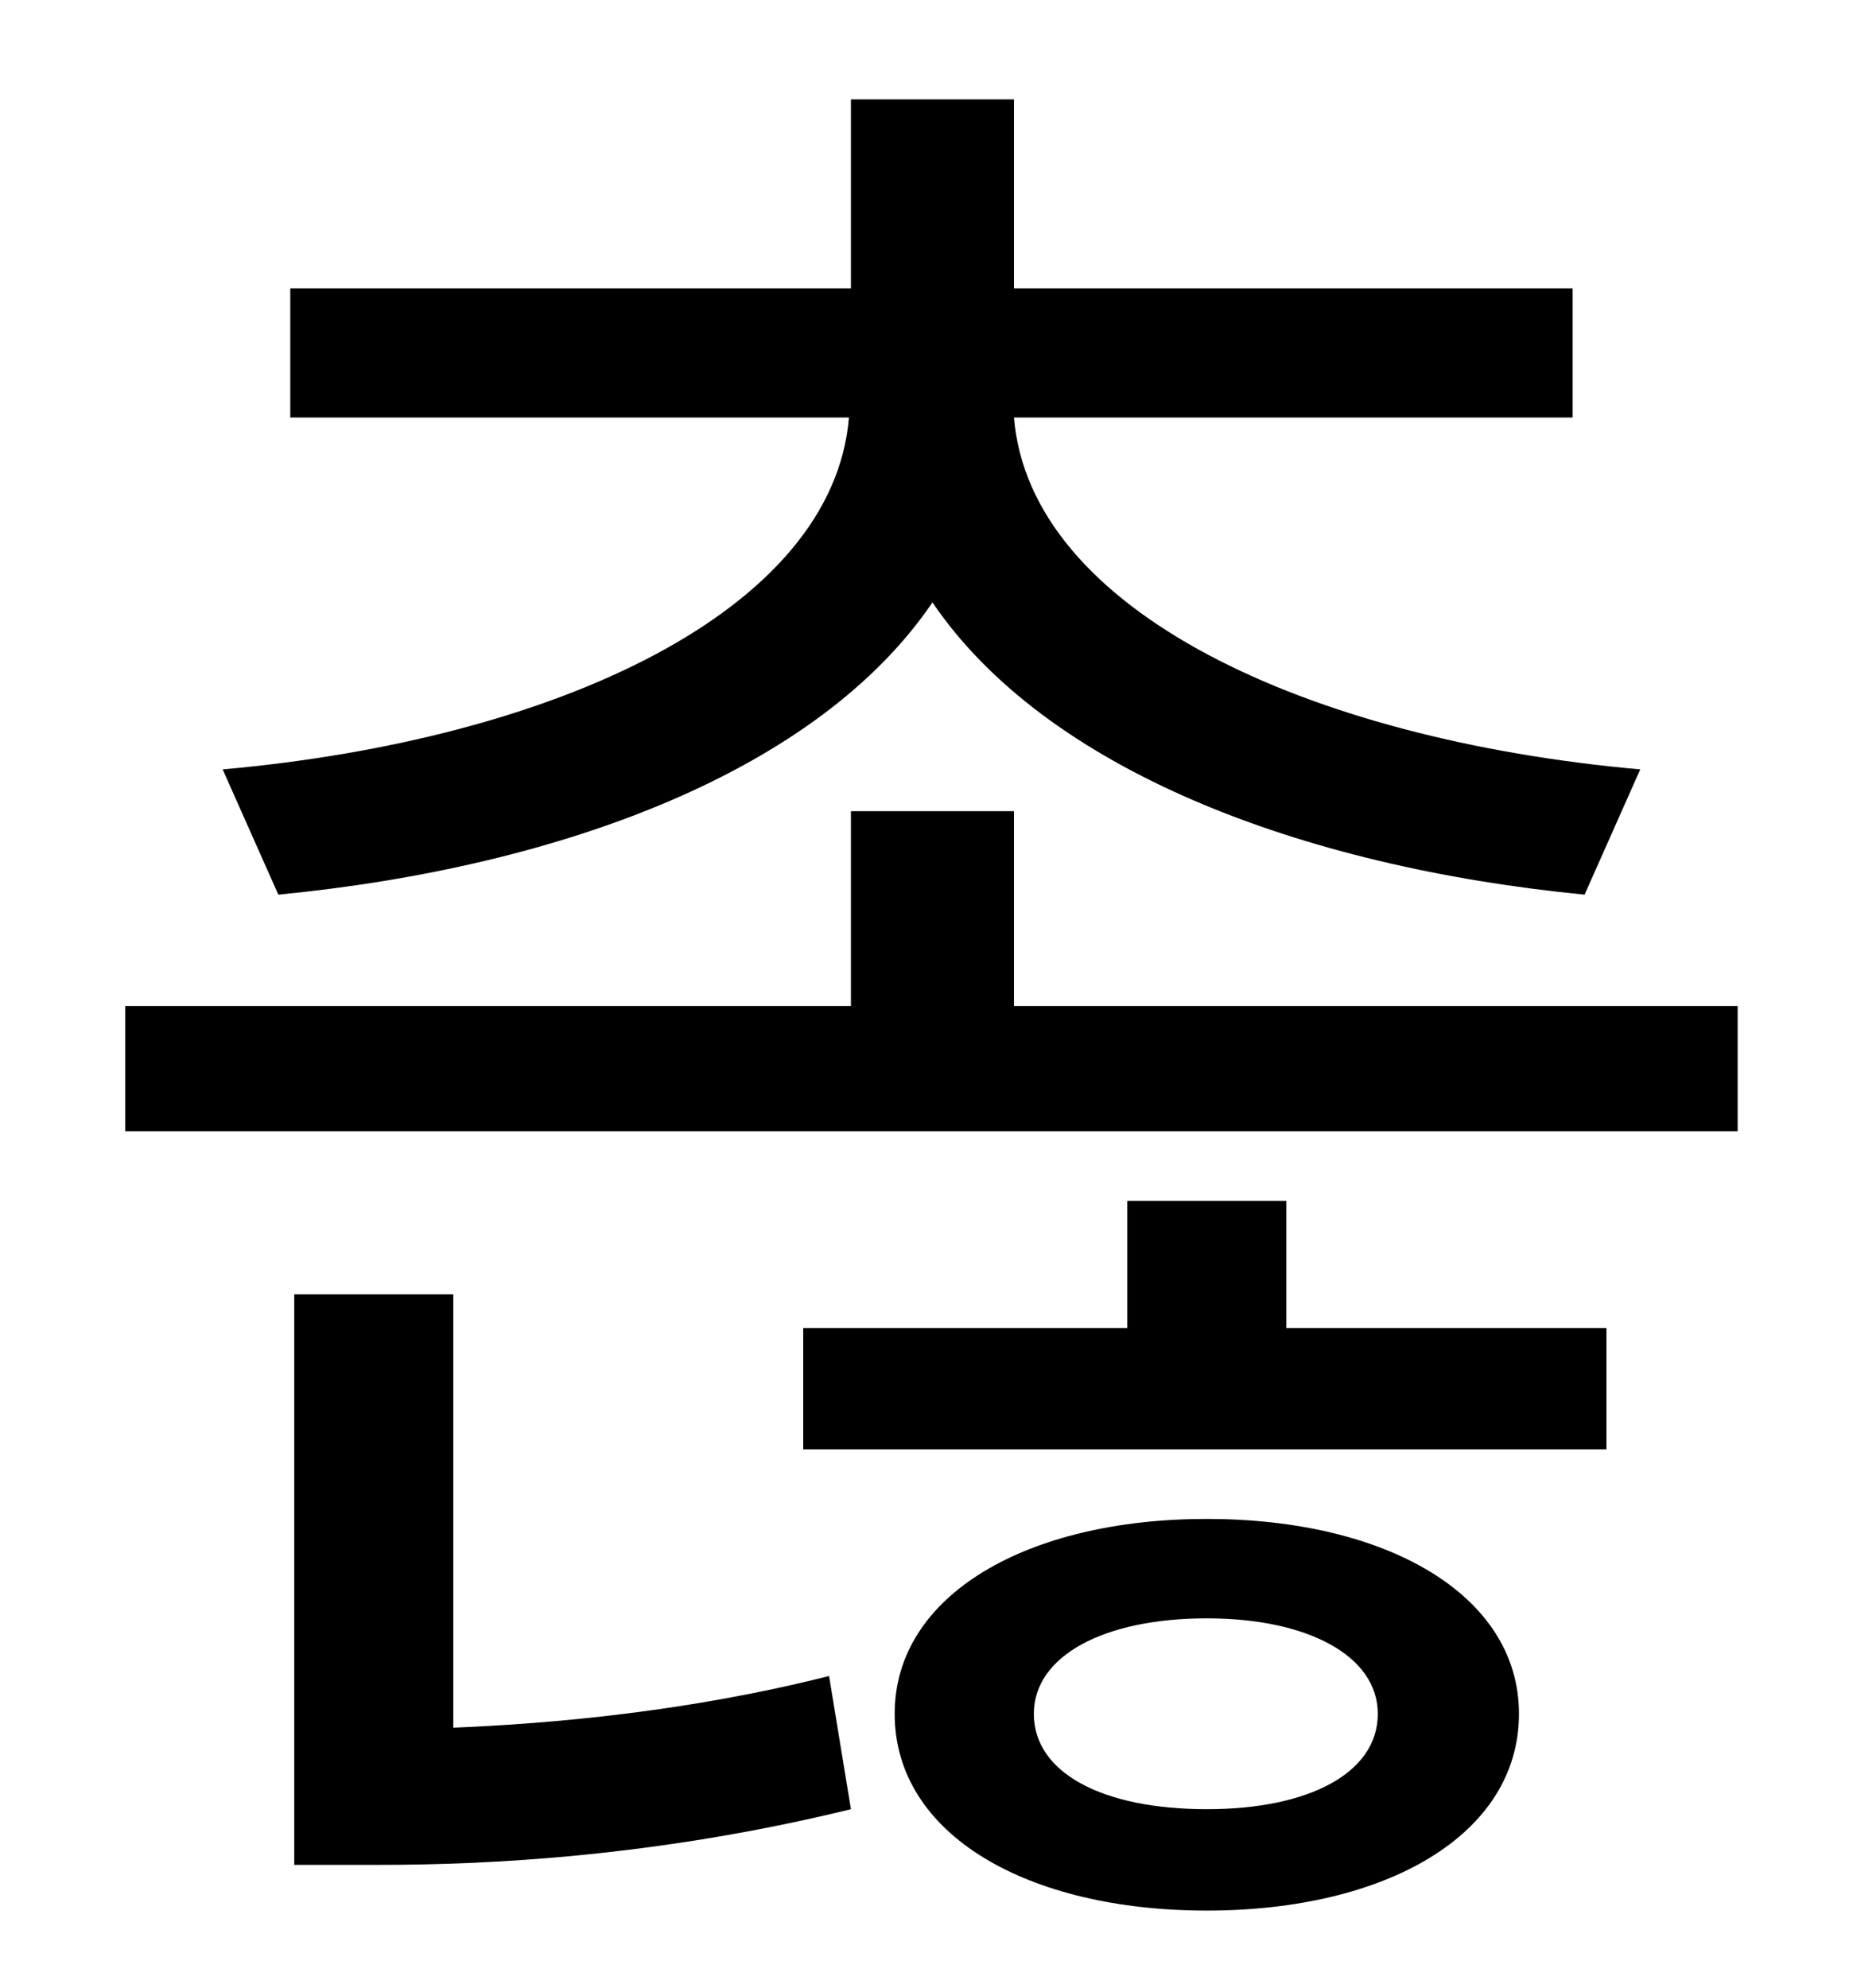<?xml version="1.0" standalone="no"?>
<!DOCTYPE svg PUBLIC "-//W3C//DTD SVG 1.1//EN" "http://www.w3.org/Graphics/SVG/1.1/DTD/svg11.dtd" >
<svg xmlns="http://www.w3.org/2000/svg" xmlns:xlink="http://www.w3.org/1999/xlink" version="1.1" viewBox="-10 0 930 1000">
   <path fill="currentColor"
d="M130 450l-28 -63c168 -15 307 -80 315 -177h-281v-65h282v-95h82v95h281v65h-281c8 97 147 162 315 177l-28 63c-143 -14 -271 -63 -328 -147c-57 84 -185 133 -329 147zM218 651v218c49 -2 118 -8 189 -26l11 67c-98 24 -183 28 -237 28h-43v-287h80zM597 910
c51 0 86 -18 86 -48c0 -29 -35 -48 -86 -48c-52 0 -87 19 -87 48c0 30 35 48 87 48zM597 764c90 0 157 38 157 98c0 61 -67 99 -157 99s-157 -38 -157 -99c0 -60 67 -98 157 -98zM637 604v64h161v61h-404v-61h163v-64h80zM500 506h364v63h-811v-63h365v-98h82v98z" />
</svg>
